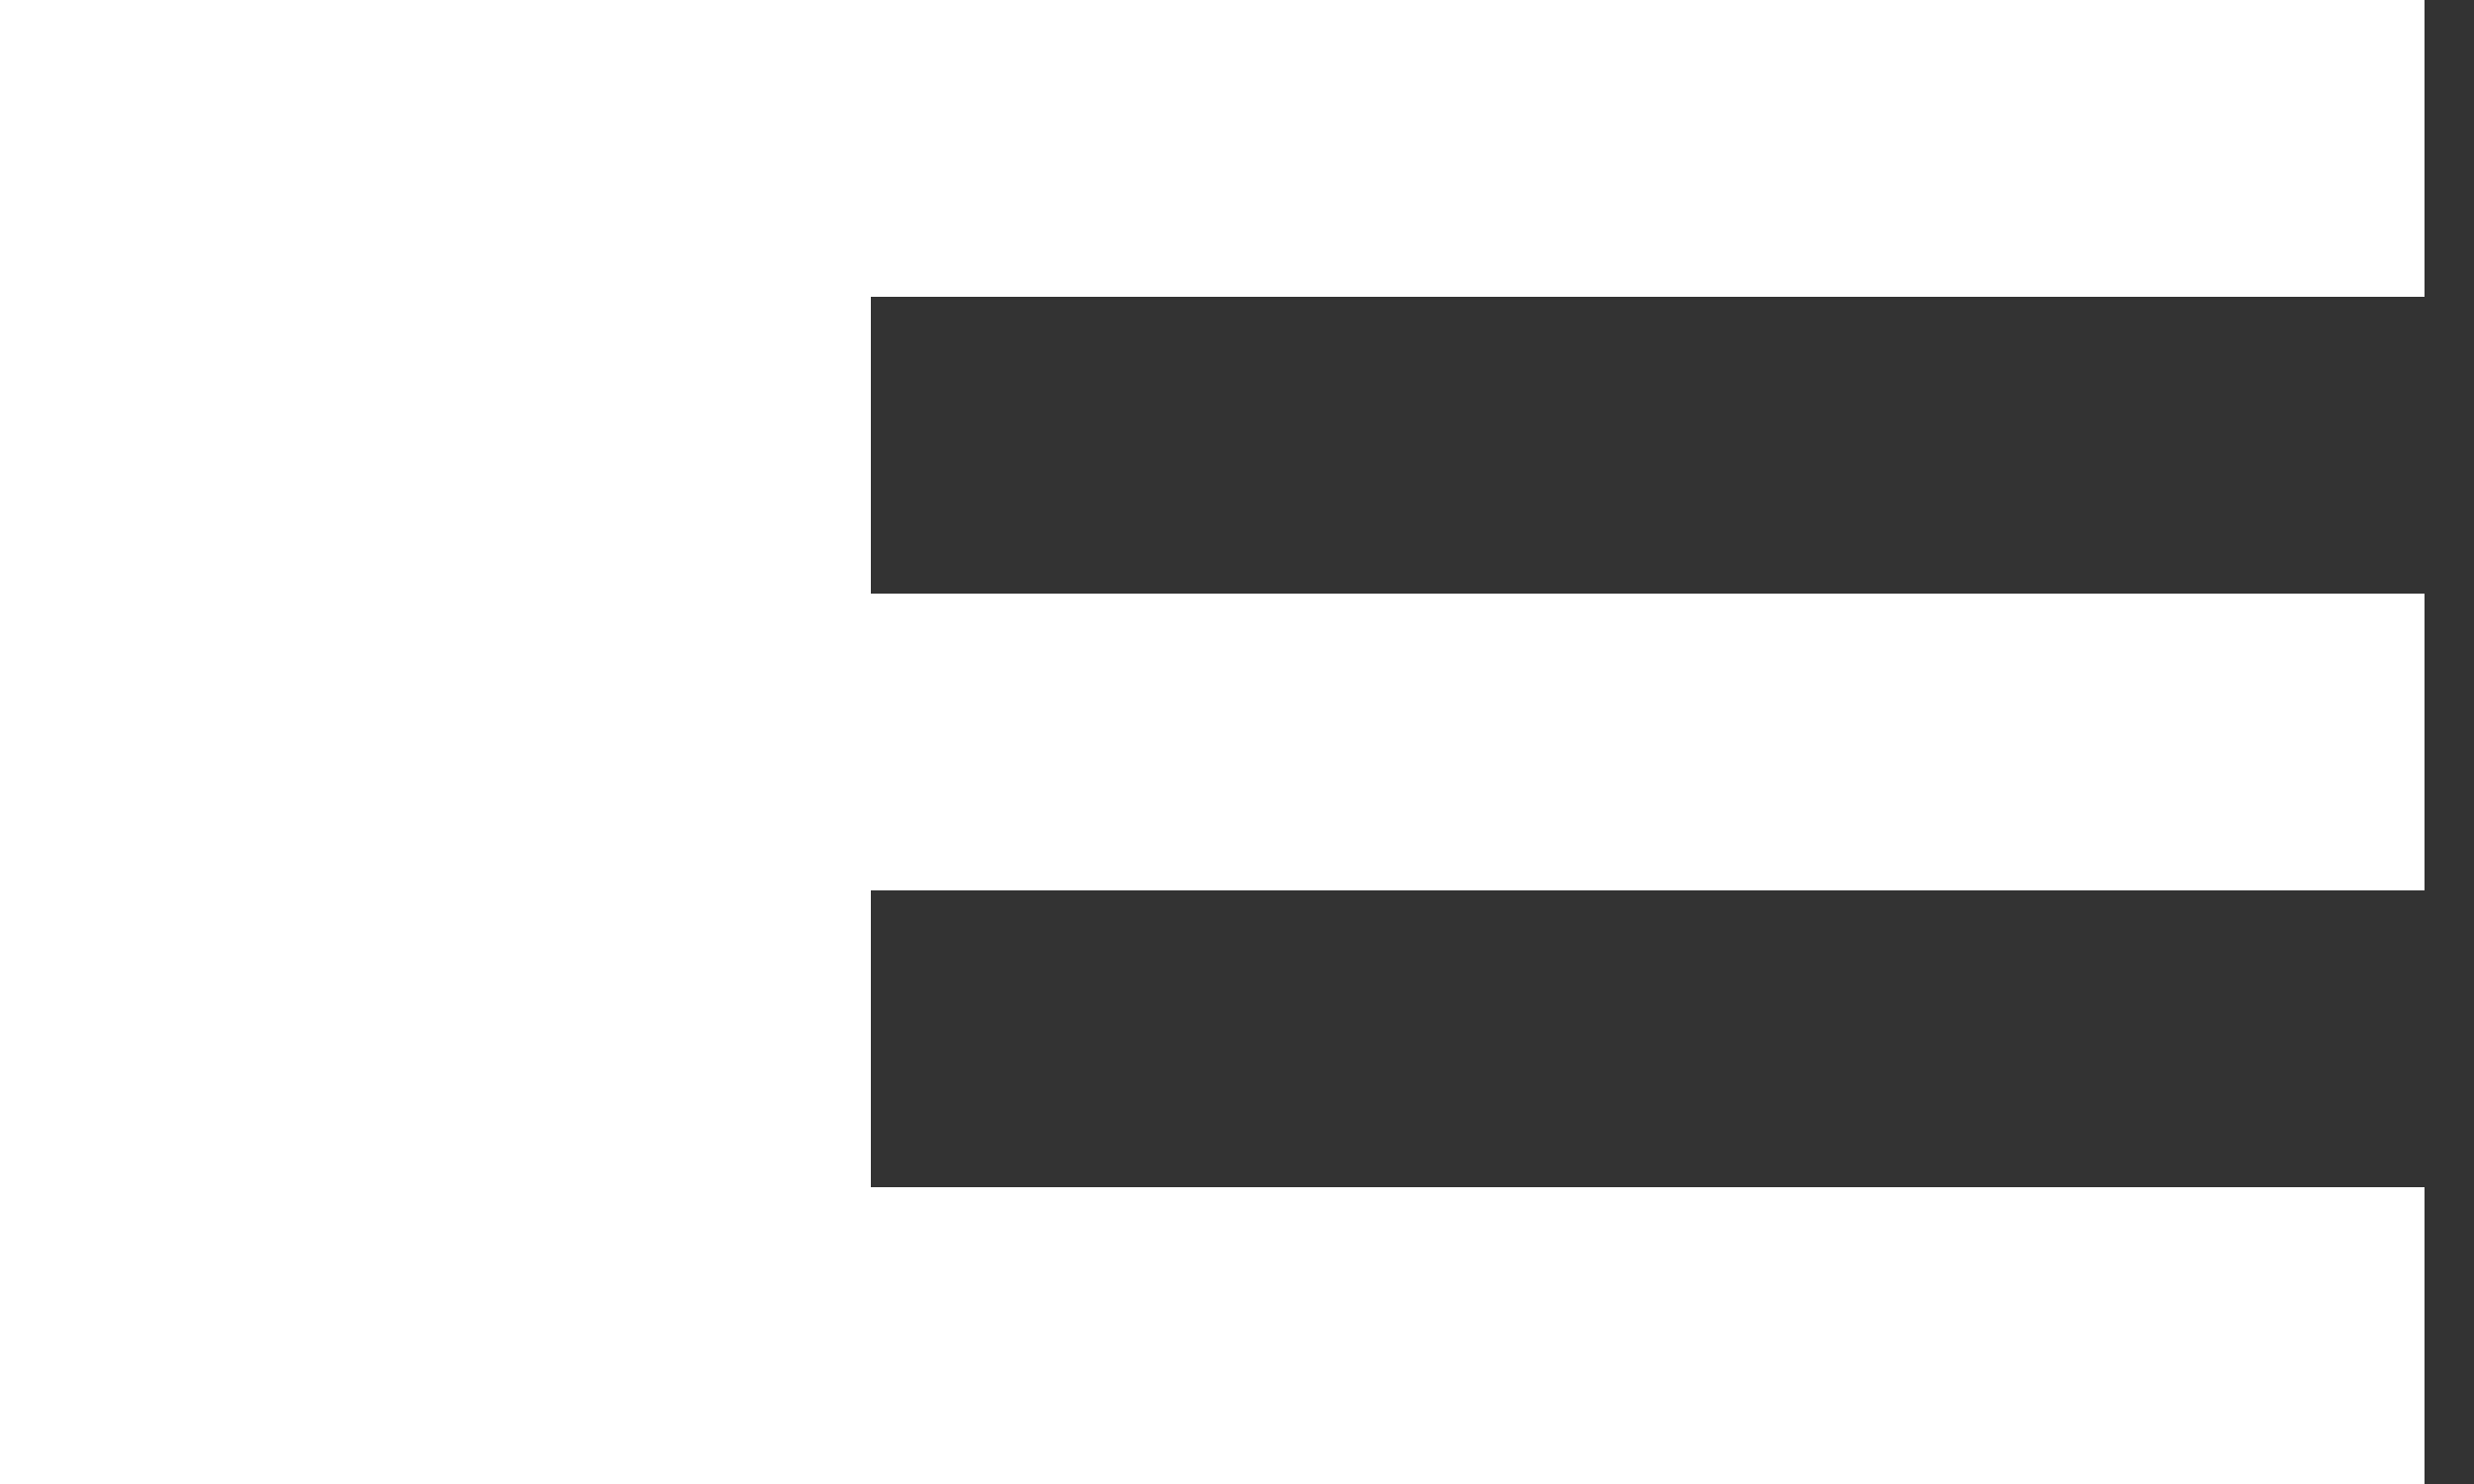 
<svg width="25px" height="15px" viewBox="0 0 25 15" version="1.1" xmlns="http://www.w3.org/2000/svg" xmlns:xlink="http://www.w3.org/1999/xlink">
    <rect x="0" y="0" width="25" height="15" fill="#333333" stroke="none"/>
    <g id="Menu" stroke="none" stroke-width="1" fill="none" fill-rule="evenodd">
        <g id="ss" transform="translate(-684, -135)" fill="#FFFFFF" stroke="#FFFFFF">
            <g id="corner-menu" transform="translate(542, 122)">
                <g id="Group" transform="translate(142, 13)">
                    <path d="M7,1.5 L23,1.5" id="Line-3" stroke-width="3" stroke-linecap="square"></path>
                    <path d="M7,7.5 L23,7.5" id="Line-3" stroke-width="3" stroke-linecap="square"></path>
                    <path d="M7,13.5 L23,13.5" id="Line-3" stroke-width="3" stroke-linecap="square"></path>
                    <rect id="Rectangle" stroke-width="7.8" x="3.9" y="3.9" width="1" height="1"></rect>
                    <rect id="Rectangle" stroke-width="7.8" x="3.9" y="9.9" width="1" height="1"></rect>
                    <rect id="Rectangle" stroke-width="7.8" x="3.9" y="15.9" width="1" height="1"></rect>
                </g>
            </g>
        </g>
    </g>
</svg>
